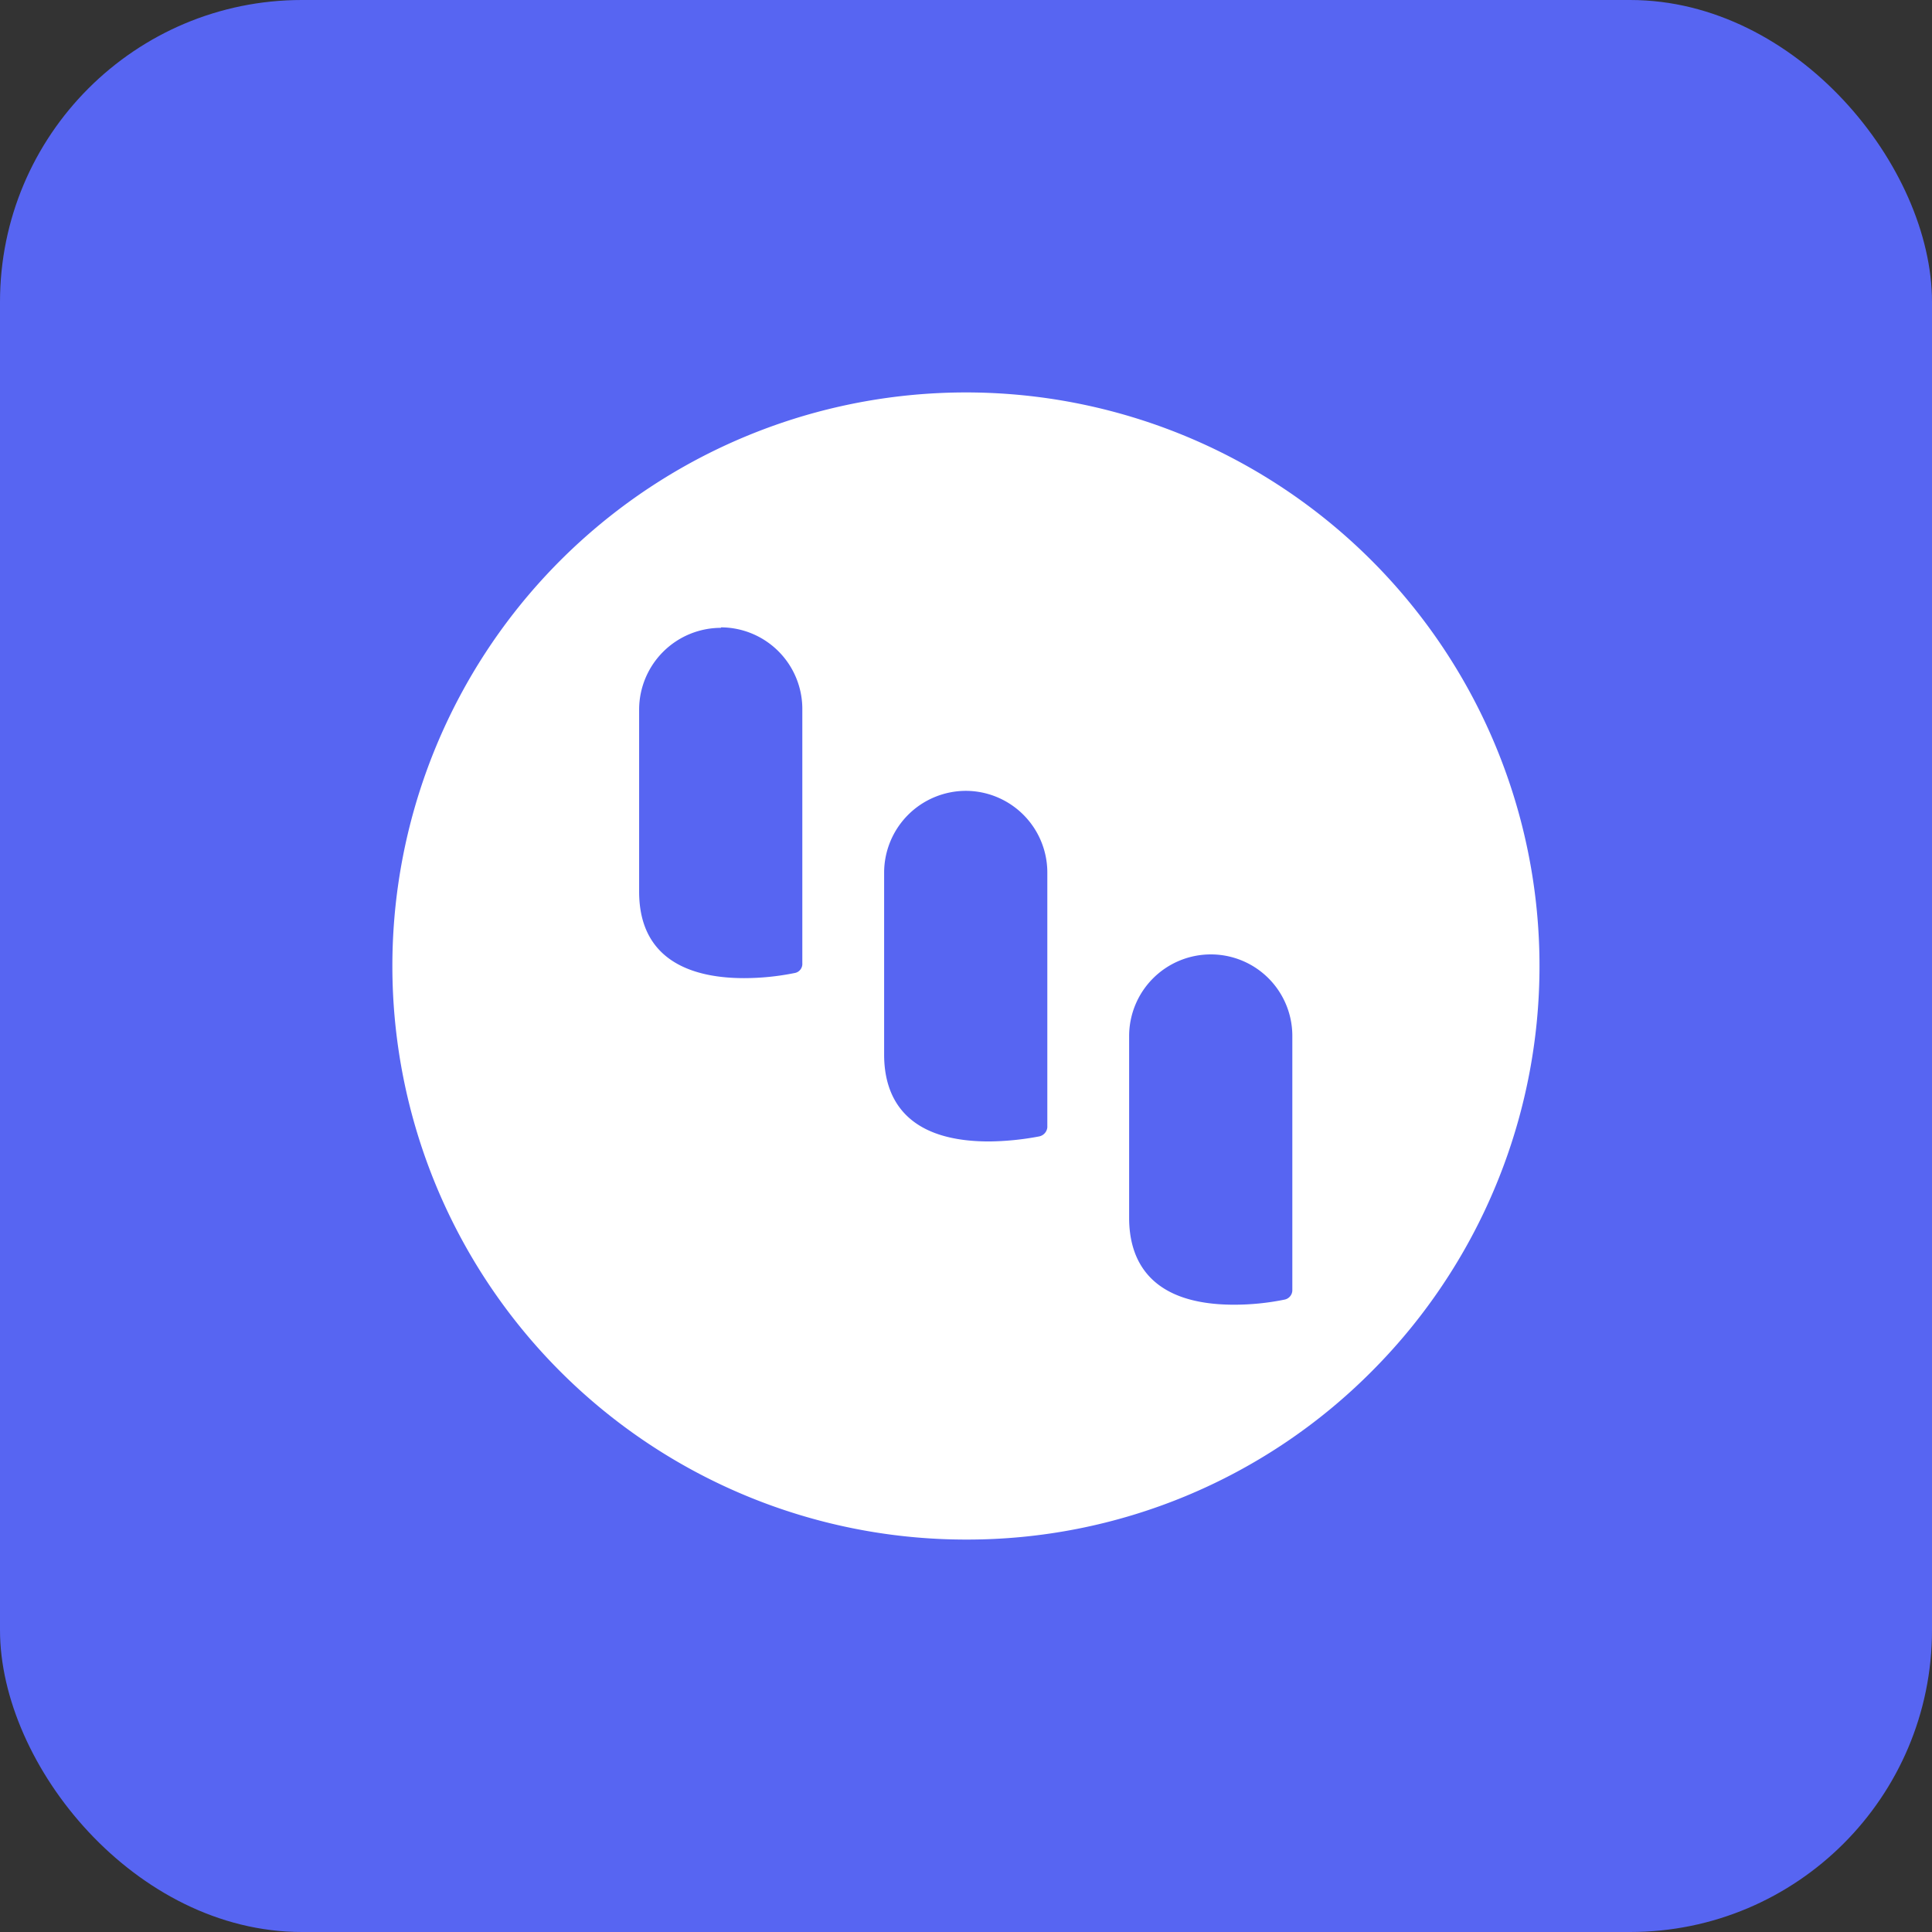 <svg xmlns="http://www.w3.org/2000/svg" width="32" height="32" viewBox="0 0 32 32">
  <rect x="0" y="0" width="32" height="32" fill="#333333" stroke="none"/>
  <g id="Group_18470" data-name="Group 18470" transform="translate(-718 -6549)">
    <rect id="Rectangle_122" data-name="Rectangle 122" width="32" height="32" rx="5" transform="translate(718 6549)" fill="#5765f2"/>
    <g id="Group_31654" data-name="Group 31654" transform="translate(724.498 6555.502)">
      <path id="Exclusion_6" data-name="Exclusion 6" d="M23873.5,4322.509a9.5,9.5,0,1,1,6.717-2.781A9.445,9.445,0,0,1,23873.5,4322.509Zm4.059-9.692a1.353,1.353,0,0,0-1.355,1.349v3.015c0,.656.3,1.438,1.738,1.438a4.161,4.161,0,0,0,.834-.084.16.16,0,0,0,.131-.149v-4.22A1.349,1.349,0,0,0,23877.561,4312.817Zm-4.059-2.709a1.356,1.356,0,0,0-1.354,1.354v3.015c0,.656.3,1.438,1.738,1.438a4.675,4.675,0,0,0,.828-.083.17.17,0,0,0,.137-.15v-4.22A1.353,1.353,0,0,0,23873.5,4310.108Zm-4.057-2.7a1.356,1.356,0,0,0-1.355,1.354v3.015c0,1.184.945,1.433,1.738,1.433a4.232,4.232,0,0,0,.834-.084.153.153,0,0,0,.131-.162v-4.2A1.352,1.352,0,0,0,23869.445,4307.4Z" transform="translate(-23864 -4303.511)" fill="#fff"/>
    </g>
  </g>
</svg>
